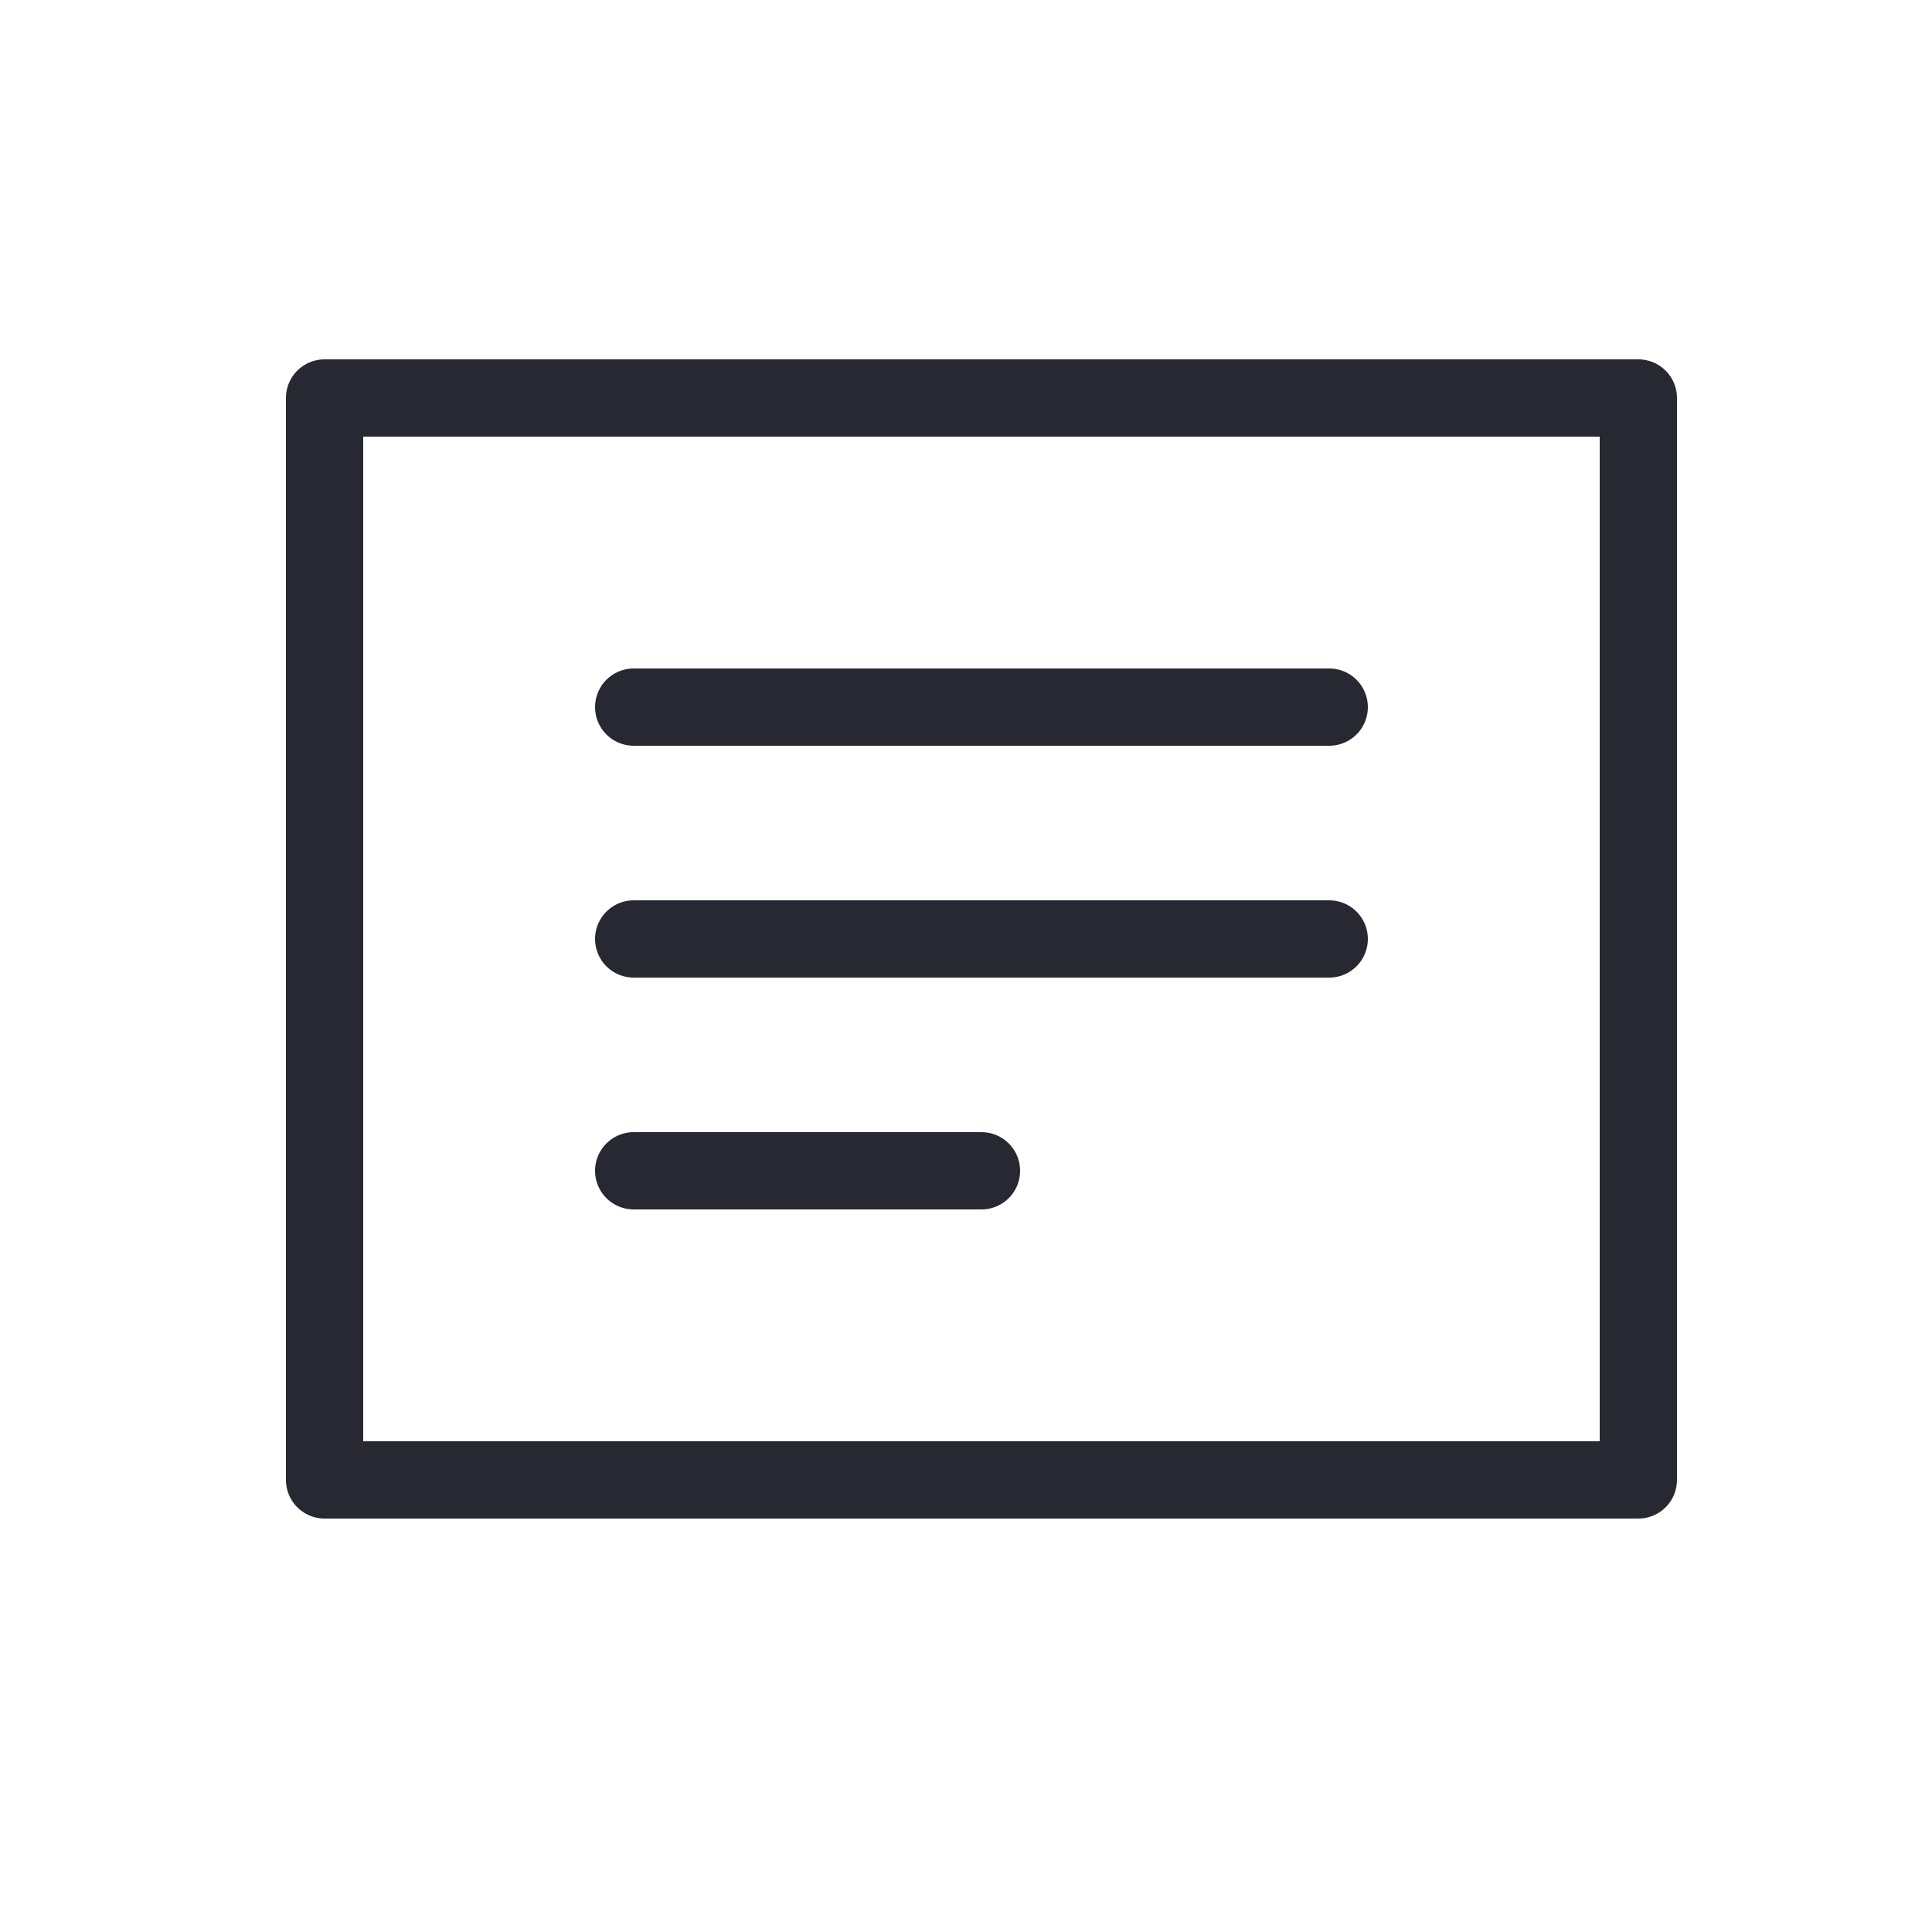 <?xml version="1.0" encoding="utf-8"?>
<!-- Generator: Adobe Illustrator 25.3.1, SVG Export Plug-In . SVG Version: 6.00 Build 0)  -->
<svg version="1.1" id="Layer_2_1_" xmlns="http://www.w3.org/2000/svg" xmlns:xlink="http://www.w3.org/1999/xlink" x="0px" y="0px"
	 viewBox="0 0 50 50" style="enable-background:new 0 0 50 50;" xml:space="preserve">
<style type="text/css">
	.st0{fill:none;stroke:#282832;stroke-width:2;stroke-linecap:round;stroke-linejoin:round;}
</style>
<g id="Group_5033" transform="translate(-2 -7)">
	<rect id="Rectangle_183" x="10.4" y="17.3" class="st0" width="34" height="28"/>
	<line id="Line_47" class="st0" x1="18.4" y1="25.3" x2="36.4" y2="25.3"/>
	<line id="Line_48" class="st0" x1="18.4" y1="31.3" x2="36.4" y2="31.3"/>
	<line id="Line_49" class="st0" x1="18.4" y1="37.3" x2="27.4" y2="37.3"/>
</g>
</svg>
